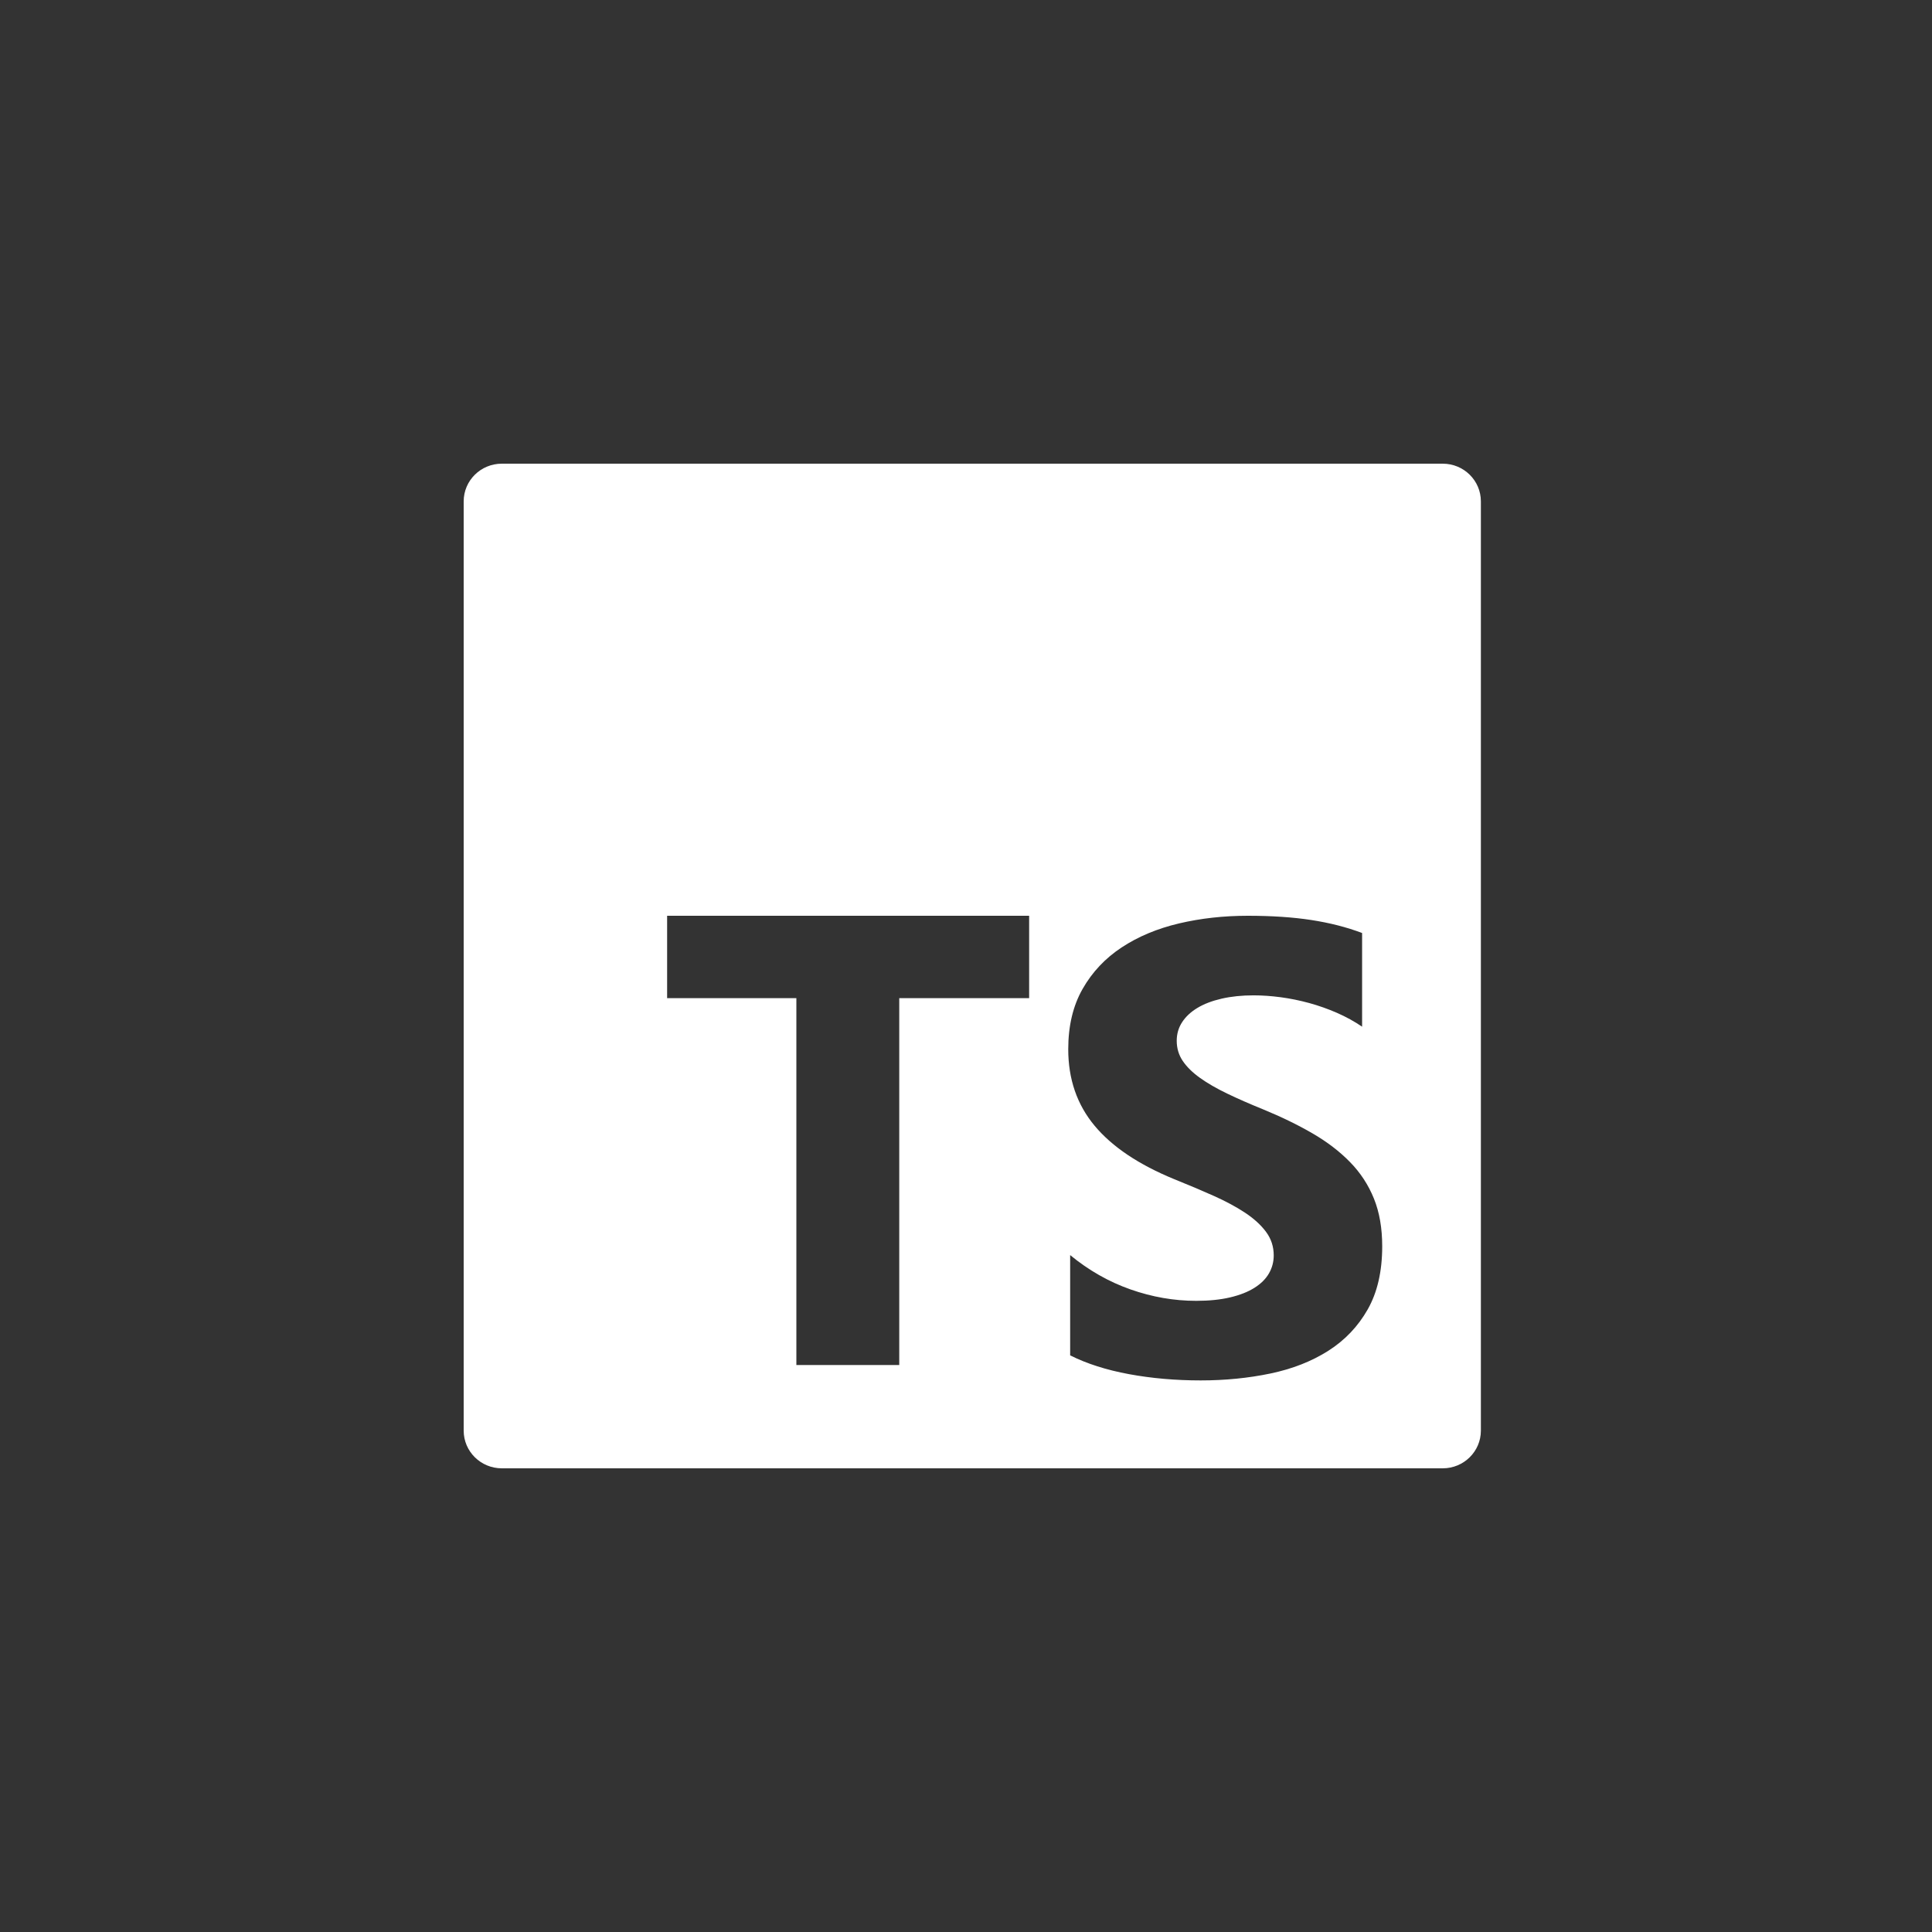 <svg width="100" height="100" viewBox="0 0 100 100" fill="none" xmlns="http://www.w3.org/2000/svg">
<rect x="0" y="0" width="100" height="100" fill="#333333" stroke="none"/>
<path fill-rule="evenodd" clip-rule="evenodd" d="M25.974 24H74.676C75.766 24 76.65 24.873 76.65 25.95V74.05C76.65 75.127 75.766 76 74.676 76H25.974C24.884 76 24 75.127 24 74.05V25.95C24 24.873 24.884 24 25.974 24ZM53.268 51.665V47.4H34.53V51.665H41.22V70.654H46.545V51.665H53.268ZM55.391 70.153C56.25 70.585 57.266 70.909 58.438 71.126C59.611 71.342 60.846 71.45 62.146 71.45C63.412 71.45 64.615 71.331 65.754 71.093C66.894 70.855 67.893 70.463 68.752 69.917C69.611 69.371 70.29 68.658 70.791 67.777C71.292 66.896 71.543 65.806 71.543 64.509C71.543 63.568 71.4 62.744 71.113 62.036C70.827 61.328 70.414 60.698 69.875 60.147C69.335 59.595 68.689 59.101 67.934 58.663C67.18 58.225 66.33 57.811 65.383 57.422C64.689 57.141 64.067 56.868 63.517 56.603C62.966 56.338 62.498 56.068 62.113 55.792C61.727 55.517 61.43 55.225 61.221 54.917C61.012 54.609 60.907 54.26 60.907 53.871C60.907 53.514 61.001 53.192 61.188 52.906C61.375 52.619 61.639 52.373 61.981 52.168C62.322 51.962 62.74 51.803 63.236 51.689C63.731 51.576 64.282 51.519 64.887 51.519C65.328 51.519 65.793 51.552 66.283 51.616C66.773 51.681 67.266 51.781 67.761 51.916C68.256 52.052 68.738 52.222 69.206 52.427C69.674 52.633 70.106 52.871 70.502 53.141V48.292C69.699 47.989 68.821 47.765 67.868 47.619C66.916 47.473 65.823 47.4 64.59 47.4C63.335 47.4 62.146 47.532 61.023 47.797C59.9 48.062 58.911 48.476 58.058 49.038C57.205 49.6 56.531 50.316 56.035 51.187C55.539 52.057 55.292 53.098 55.292 54.308C55.292 55.855 55.746 57.174 56.654 58.265C57.563 59.357 58.942 60.282 60.791 61.039C61.518 61.331 62.195 61.617 62.823 61.898C63.45 62.179 63.993 62.471 64.45 62.774C64.906 63.077 65.267 63.406 65.531 63.763C65.796 64.12 65.928 64.525 65.928 64.979C65.928 65.315 65.845 65.625 65.68 65.912C65.515 66.198 65.264 66.447 64.928 66.658C64.593 66.869 64.174 67.034 63.673 67.152C63.172 67.271 62.586 67.331 61.914 67.331C60.769 67.331 59.635 67.134 58.512 66.739C57.389 66.344 56.349 65.752 55.391 64.963V70.153Z" fill="white"/>
</svg>
